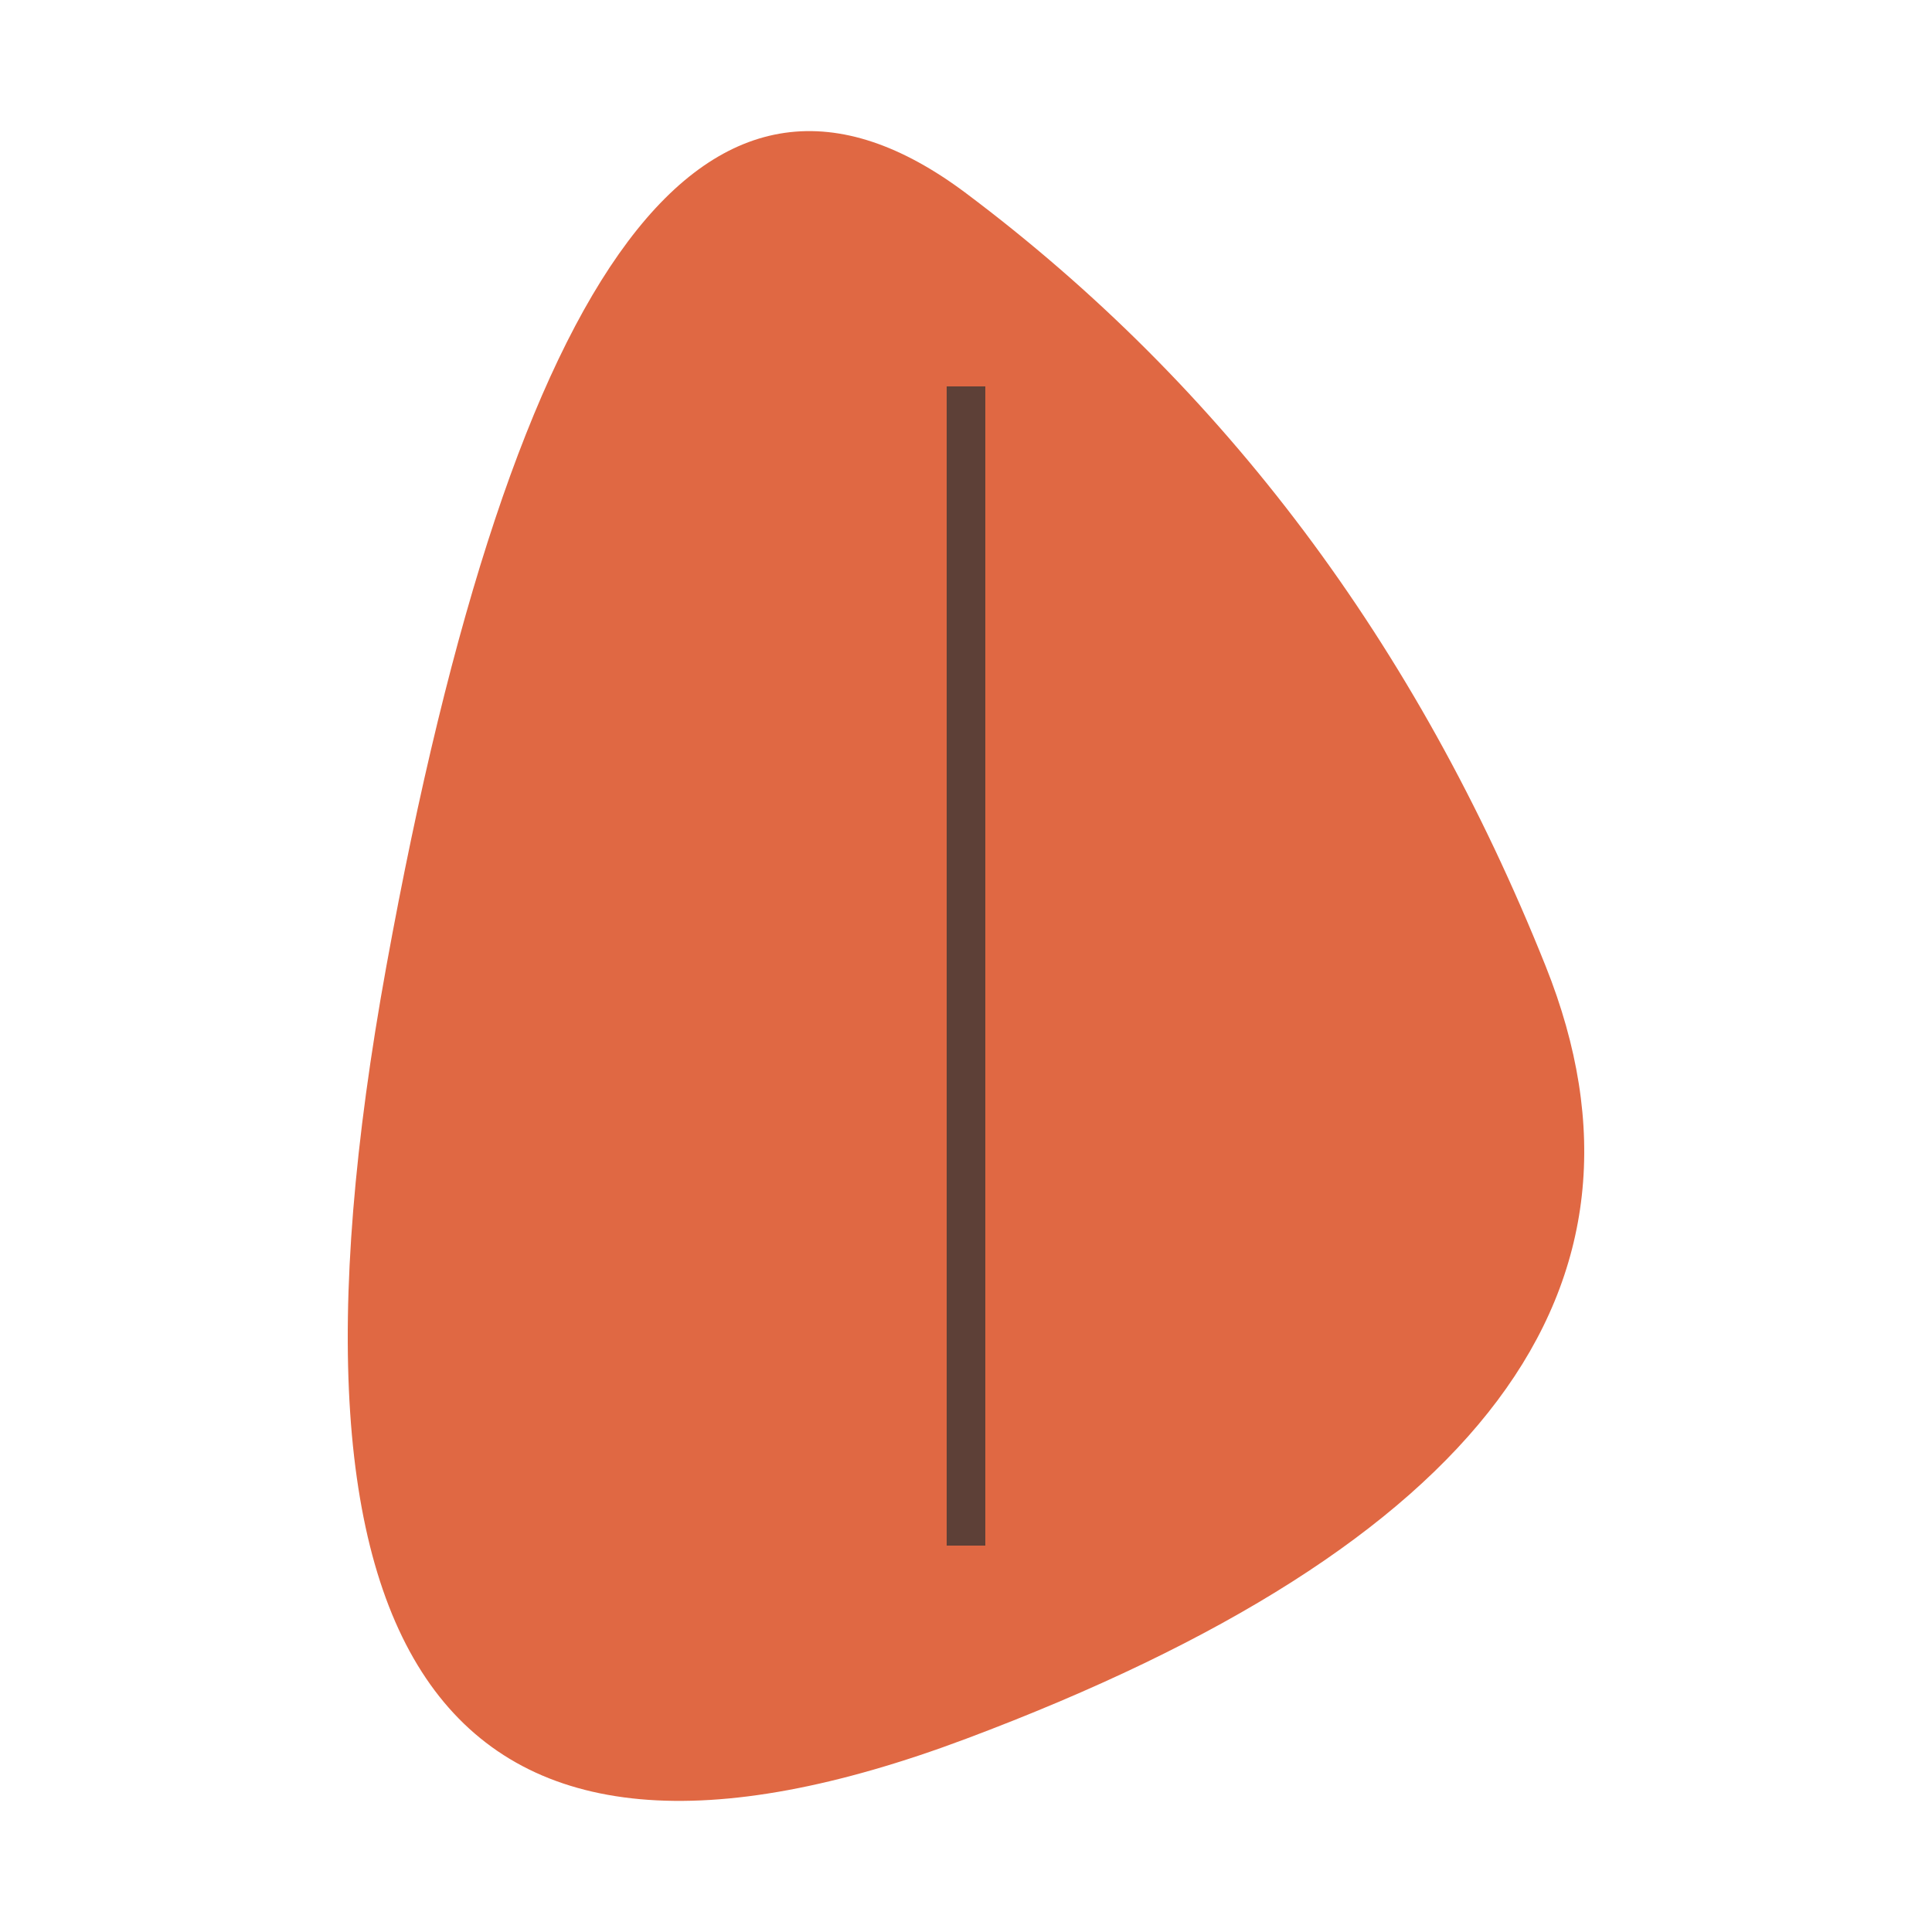 <?xml version="1.0" encoding="UTF-8" standalone="no"?>
<svg xmlns="http://www.w3.org/2000/svg" width="100" height="100" viewBox="0 0 100 100">
    <path d="M50,10 Q70,25 80,50 T50,90 T20,50 T50,10" fill="#D84315" opacity="0.8"/>
    <path d="M50,20 L50,80" stroke="#5D4037" stroke-width="2"/>
</svg> 